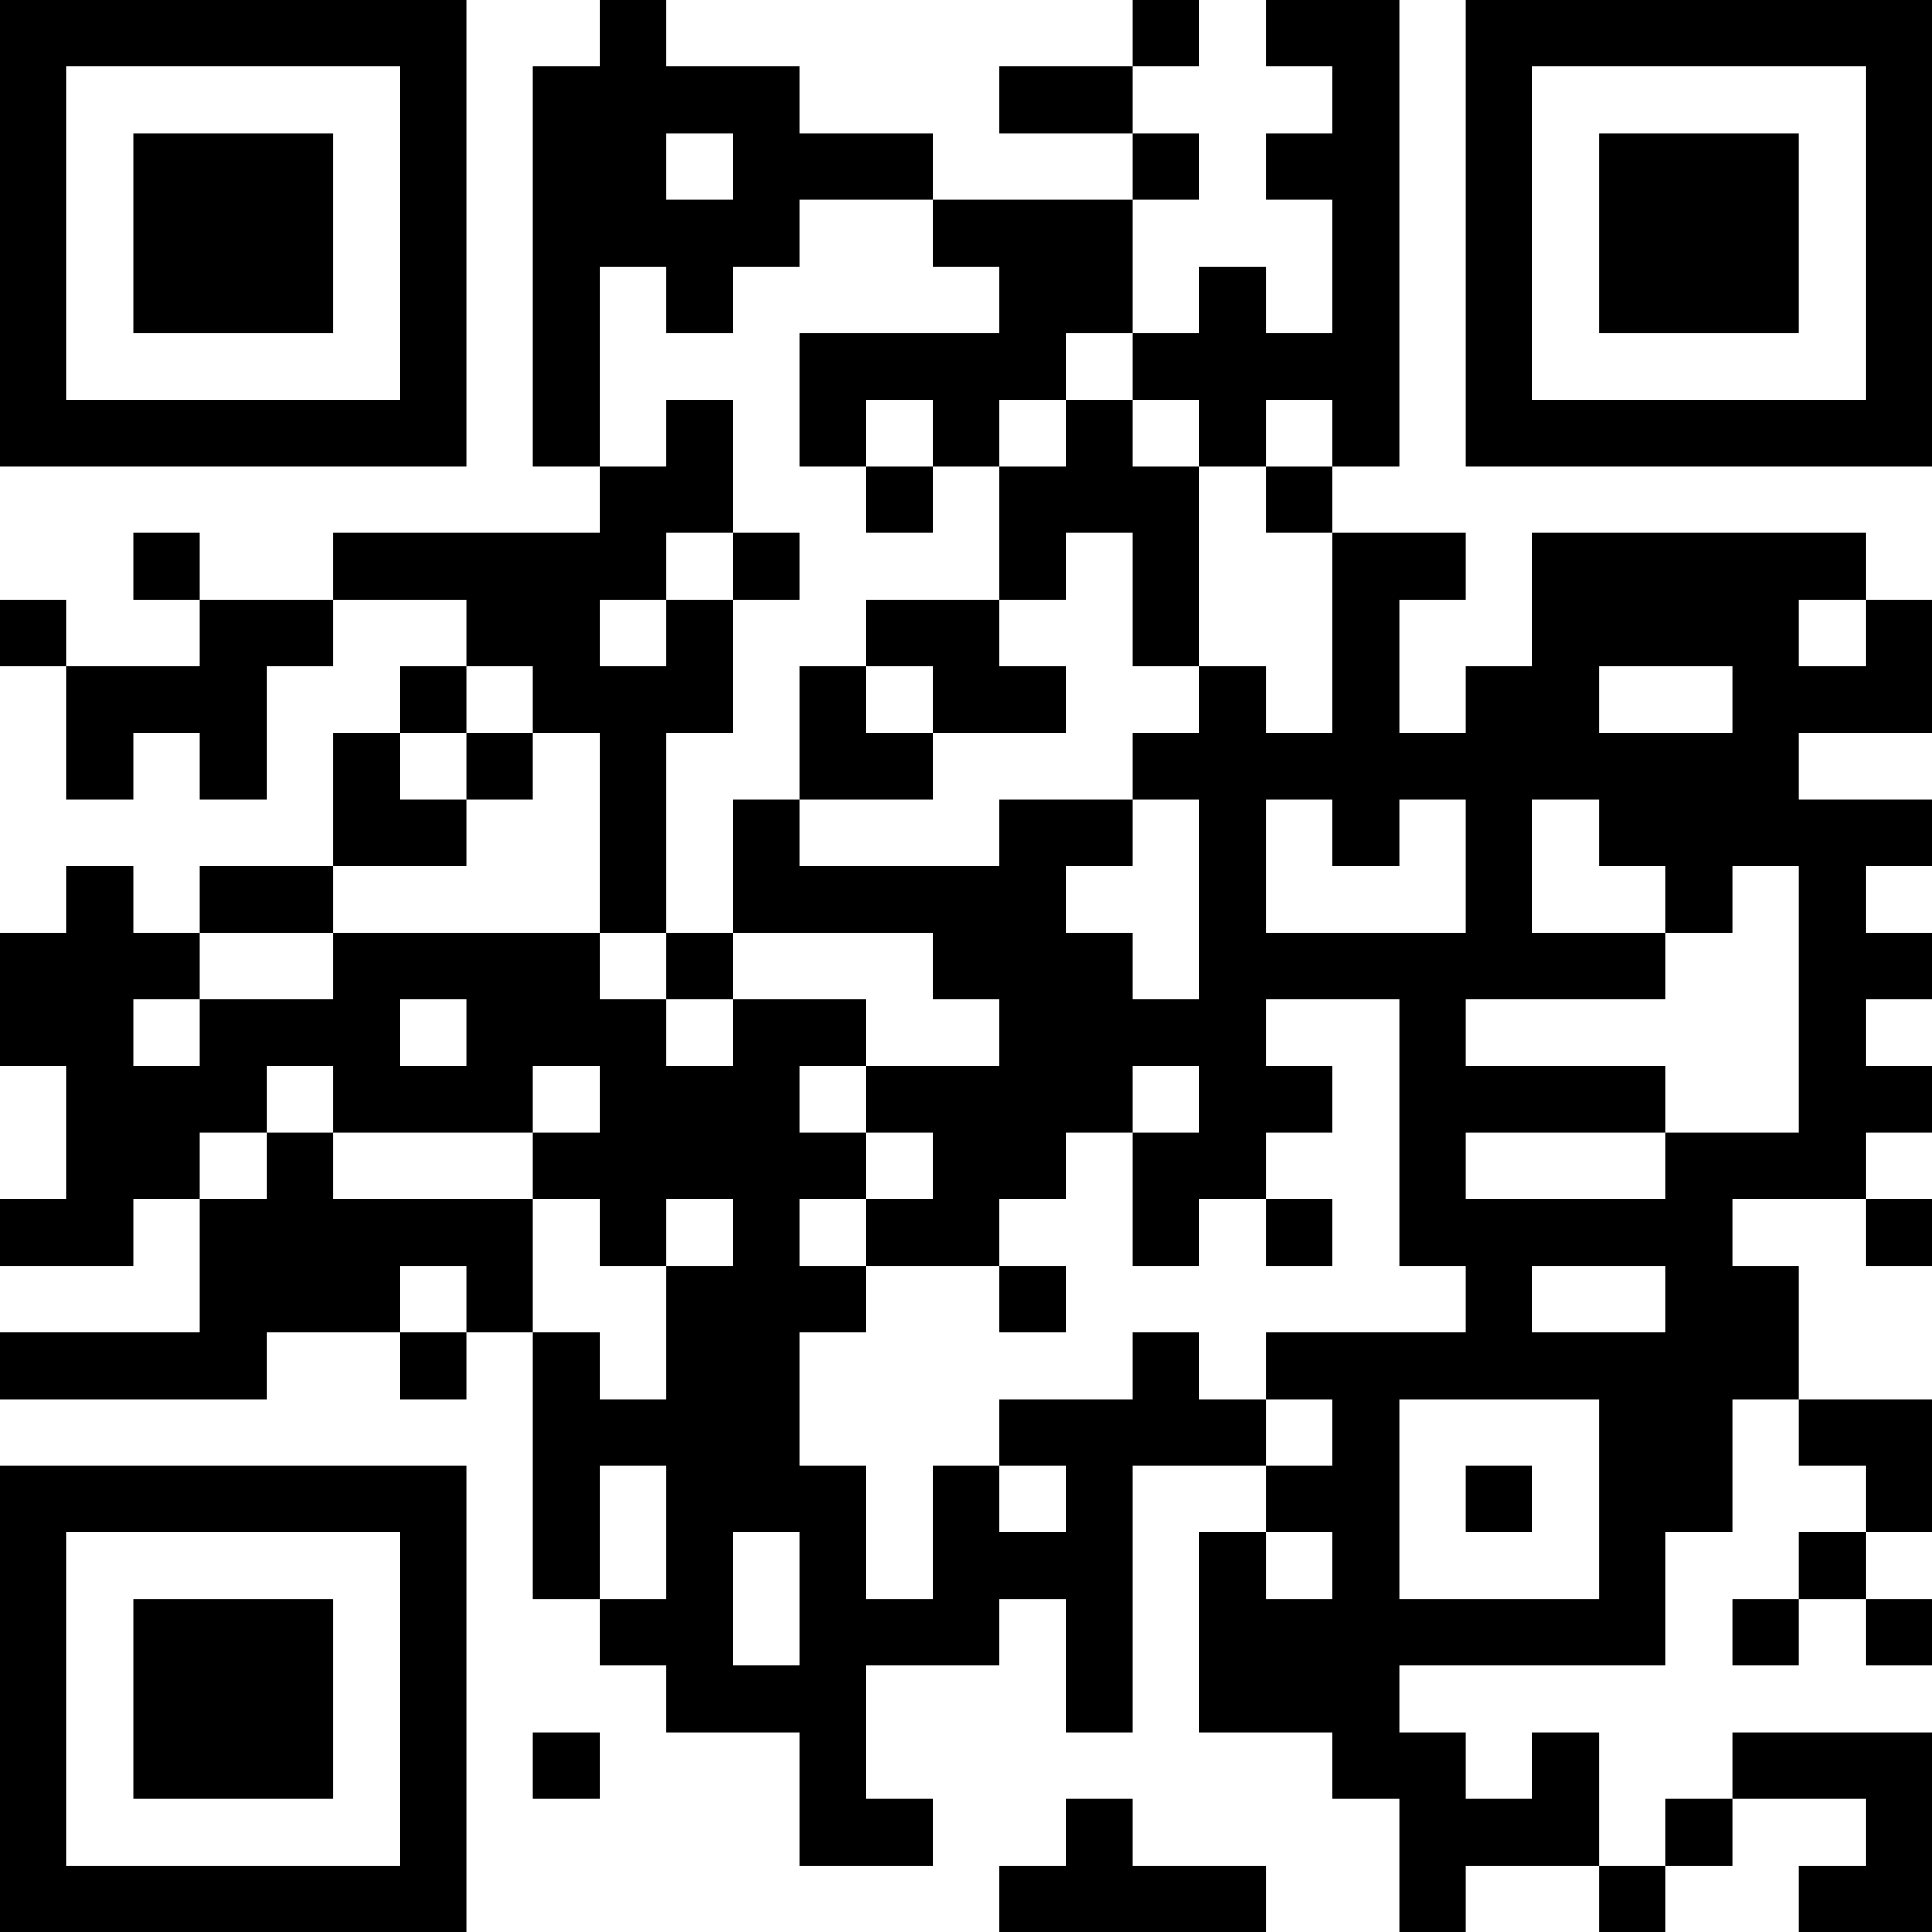 <?xml version="1.0" encoding="UTF-8"?>
<svg xmlns="http://www.w3.org/2000/svg" version="1.1" width="200" height="200" viewBox="0 0 200 200"><rect x="0" y="0" width="200" height="200" fill="#ffffff"/><g transform="scale(6.897)"><g transform="translate(0,0)"><path fill-rule="evenodd" d="M9 0L9 1L8 1L8 7L9 7L9 8L5 8L5 9L3 9L3 8L2 8L2 9L3 9L3 10L1 10L1 9L0 9L0 10L1 10L1 12L2 12L2 11L3 11L3 12L4 12L4 10L5 10L5 9L7 9L7 10L6 10L6 11L5 11L5 13L3 13L3 14L2 14L2 13L1 13L1 14L0 14L0 16L1 16L1 18L0 18L0 19L2 19L2 18L3 18L3 20L0 20L0 21L4 21L4 20L6 20L6 21L7 21L7 20L8 20L8 24L9 24L9 25L10 25L10 26L12 26L12 28L14 28L14 27L13 27L13 25L15 25L15 24L16 24L16 26L17 26L17 22L19 22L19 23L18 23L18 26L20 26L20 27L21 27L21 29L22 29L22 28L24 28L24 29L25 29L25 28L26 28L26 27L28 27L28 28L27 28L27 29L29 29L29 26L26 26L26 27L25 27L25 28L24 28L24 26L23 26L23 27L22 27L22 26L21 26L21 25L25 25L25 23L26 23L26 21L27 21L27 22L28 22L28 23L27 23L27 24L26 24L26 25L27 25L27 24L28 24L28 25L29 25L29 24L28 24L28 23L29 23L29 21L27 21L27 19L26 19L26 18L28 18L28 19L29 19L29 18L28 18L28 17L29 17L29 16L28 16L28 15L29 15L29 14L28 14L28 13L29 13L29 12L27 12L27 11L29 11L29 9L28 9L28 8L23 8L23 10L22 10L22 11L21 11L21 9L22 9L22 8L20 8L20 7L21 7L21 0L19 0L19 1L20 1L20 2L19 2L19 3L20 3L20 5L19 5L19 4L18 4L18 5L17 5L17 3L18 3L18 2L17 2L17 1L18 1L18 0L17 0L17 1L15 1L15 2L17 2L17 3L14 3L14 2L12 2L12 1L10 1L10 0ZM10 2L10 3L11 3L11 2ZM12 3L12 4L11 4L11 5L10 5L10 4L9 4L9 7L10 7L10 6L11 6L11 8L10 8L10 9L9 9L9 10L10 10L10 9L11 9L11 11L10 11L10 14L9 14L9 11L8 11L8 10L7 10L7 11L6 11L6 12L7 12L7 13L5 13L5 14L3 14L3 15L2 15L2 16L3 16L3 15L5 15L5 14L9 14L9 15L10 15L10 16L11 16L11 15L13 15L13 16L12 16L12 17L13 17L13 18L12 18L12 19L13 19L13 20L12 20L12 22L13 22L13 24L14 24L14 22L15 22L15 23L16 23L16 22L15 22L15 21L17 21L17 20L18 20L18 21L19 21L19 22L20 22L20 21L19 21L19 20L22 20L22 19L21 19L21 15L19 15L19 16L20 16L20 17L19 17L19 18L18 18L18 19L17 19L17 17L18 17L18 16L17 16L17 17L16 17L16 18L15 18L15 19L13 19L13 18L14 18L14 17L13 17L13 16L15 16L15 15L14 15L14 14L11 14L11 12L12 12L12 13L15 13L15 12L17 12L17 13L16 13L16 14L17 14L17 15L18 15L18 12L17 12L17 11L18 11L18 10L19 10L19 11L20 11L20 8L19 8L19 7L20 7L20 6L19 6L19 7L18 7L18 6L17 6L17 5L16 5L16 6L15 6L15 7L14 7L14 6L13 6L13 7L12 7L12 5L15 5L15 4L14 4L14 3ZM16 6L16 7L15 7L15 9L13 9L13 10L12 10L12 12L14 12L14 11L16 11L16 10L15 10L15 9L16 9L16 8L17 8L17 10L18 10L18 7L17 7L17 6ZM13 7L13 8L14 8L14 7ZM11 8L11 9L12 9L12 8ZM27 9L27 10L28 10L28 9ZM13 10L13 11L14 11L14 10ZM24 10L24 11L26 11L26 10ZM7 11L7 12L8 12L8 11ZM19 12L19 14L22 14L22 12L21 12L21 13L20 13L20 12ZM23 12L23 14L25 14L25 15L22 15L22 16L25 16L25 17L22 17L22 18L25 18L25 17L27 17L27 13L26 13L26 14L25 14L25 13L24 13L24 12ZM10 14L10 15L11 15L11 14ZM6 15L6 16L7 16L7 15ZM4 16L4 17L3 17L3 18L4 18L4 17L5 17L5 18L8 18L8 20L9 20L9 21L10 21L10 19L11 19L11 18L10 18L10 19L9 19L9 18L8 18L8 17L9 17L9 16L8 16L8 17L5 17L5 16ZM19 18L19 19L20 19L20 18ZM6 19L6 20L7 20L7 19ZM15 19L15 20L16 20L16 19ZM23 19L23 20L25 20L25 19ZM21 21L21 24L24 24L24 21ZM9 22L9 24L10 24L10 22ZM22 22L22 23L23 23L23 22ZM11 23L11 25L12 25L12 23ZM19 23L19 24L20 24L20 23ZM8 26L8 27L9 27L9 26ZM16 27L16 28L15 28L15 29L19 29L19 28L17 28L17 27ZM0 0L0 7L7 7L7 0ZM1 1L1 6L6 6L6 1ZM2 2L2 5L5 5L5 2ZM22 0L22 7L29 7L29 0ZM23 1L23 6L28 6L28 1ZM24 2L24 5L27 5L27 2ZM0 22L0 29L7 29L7 22ZM1 23L1 28L6 28L6 23ZM2 24L2 27L5 27L5 24Z" fill="#000000"/></g></g></svg>
